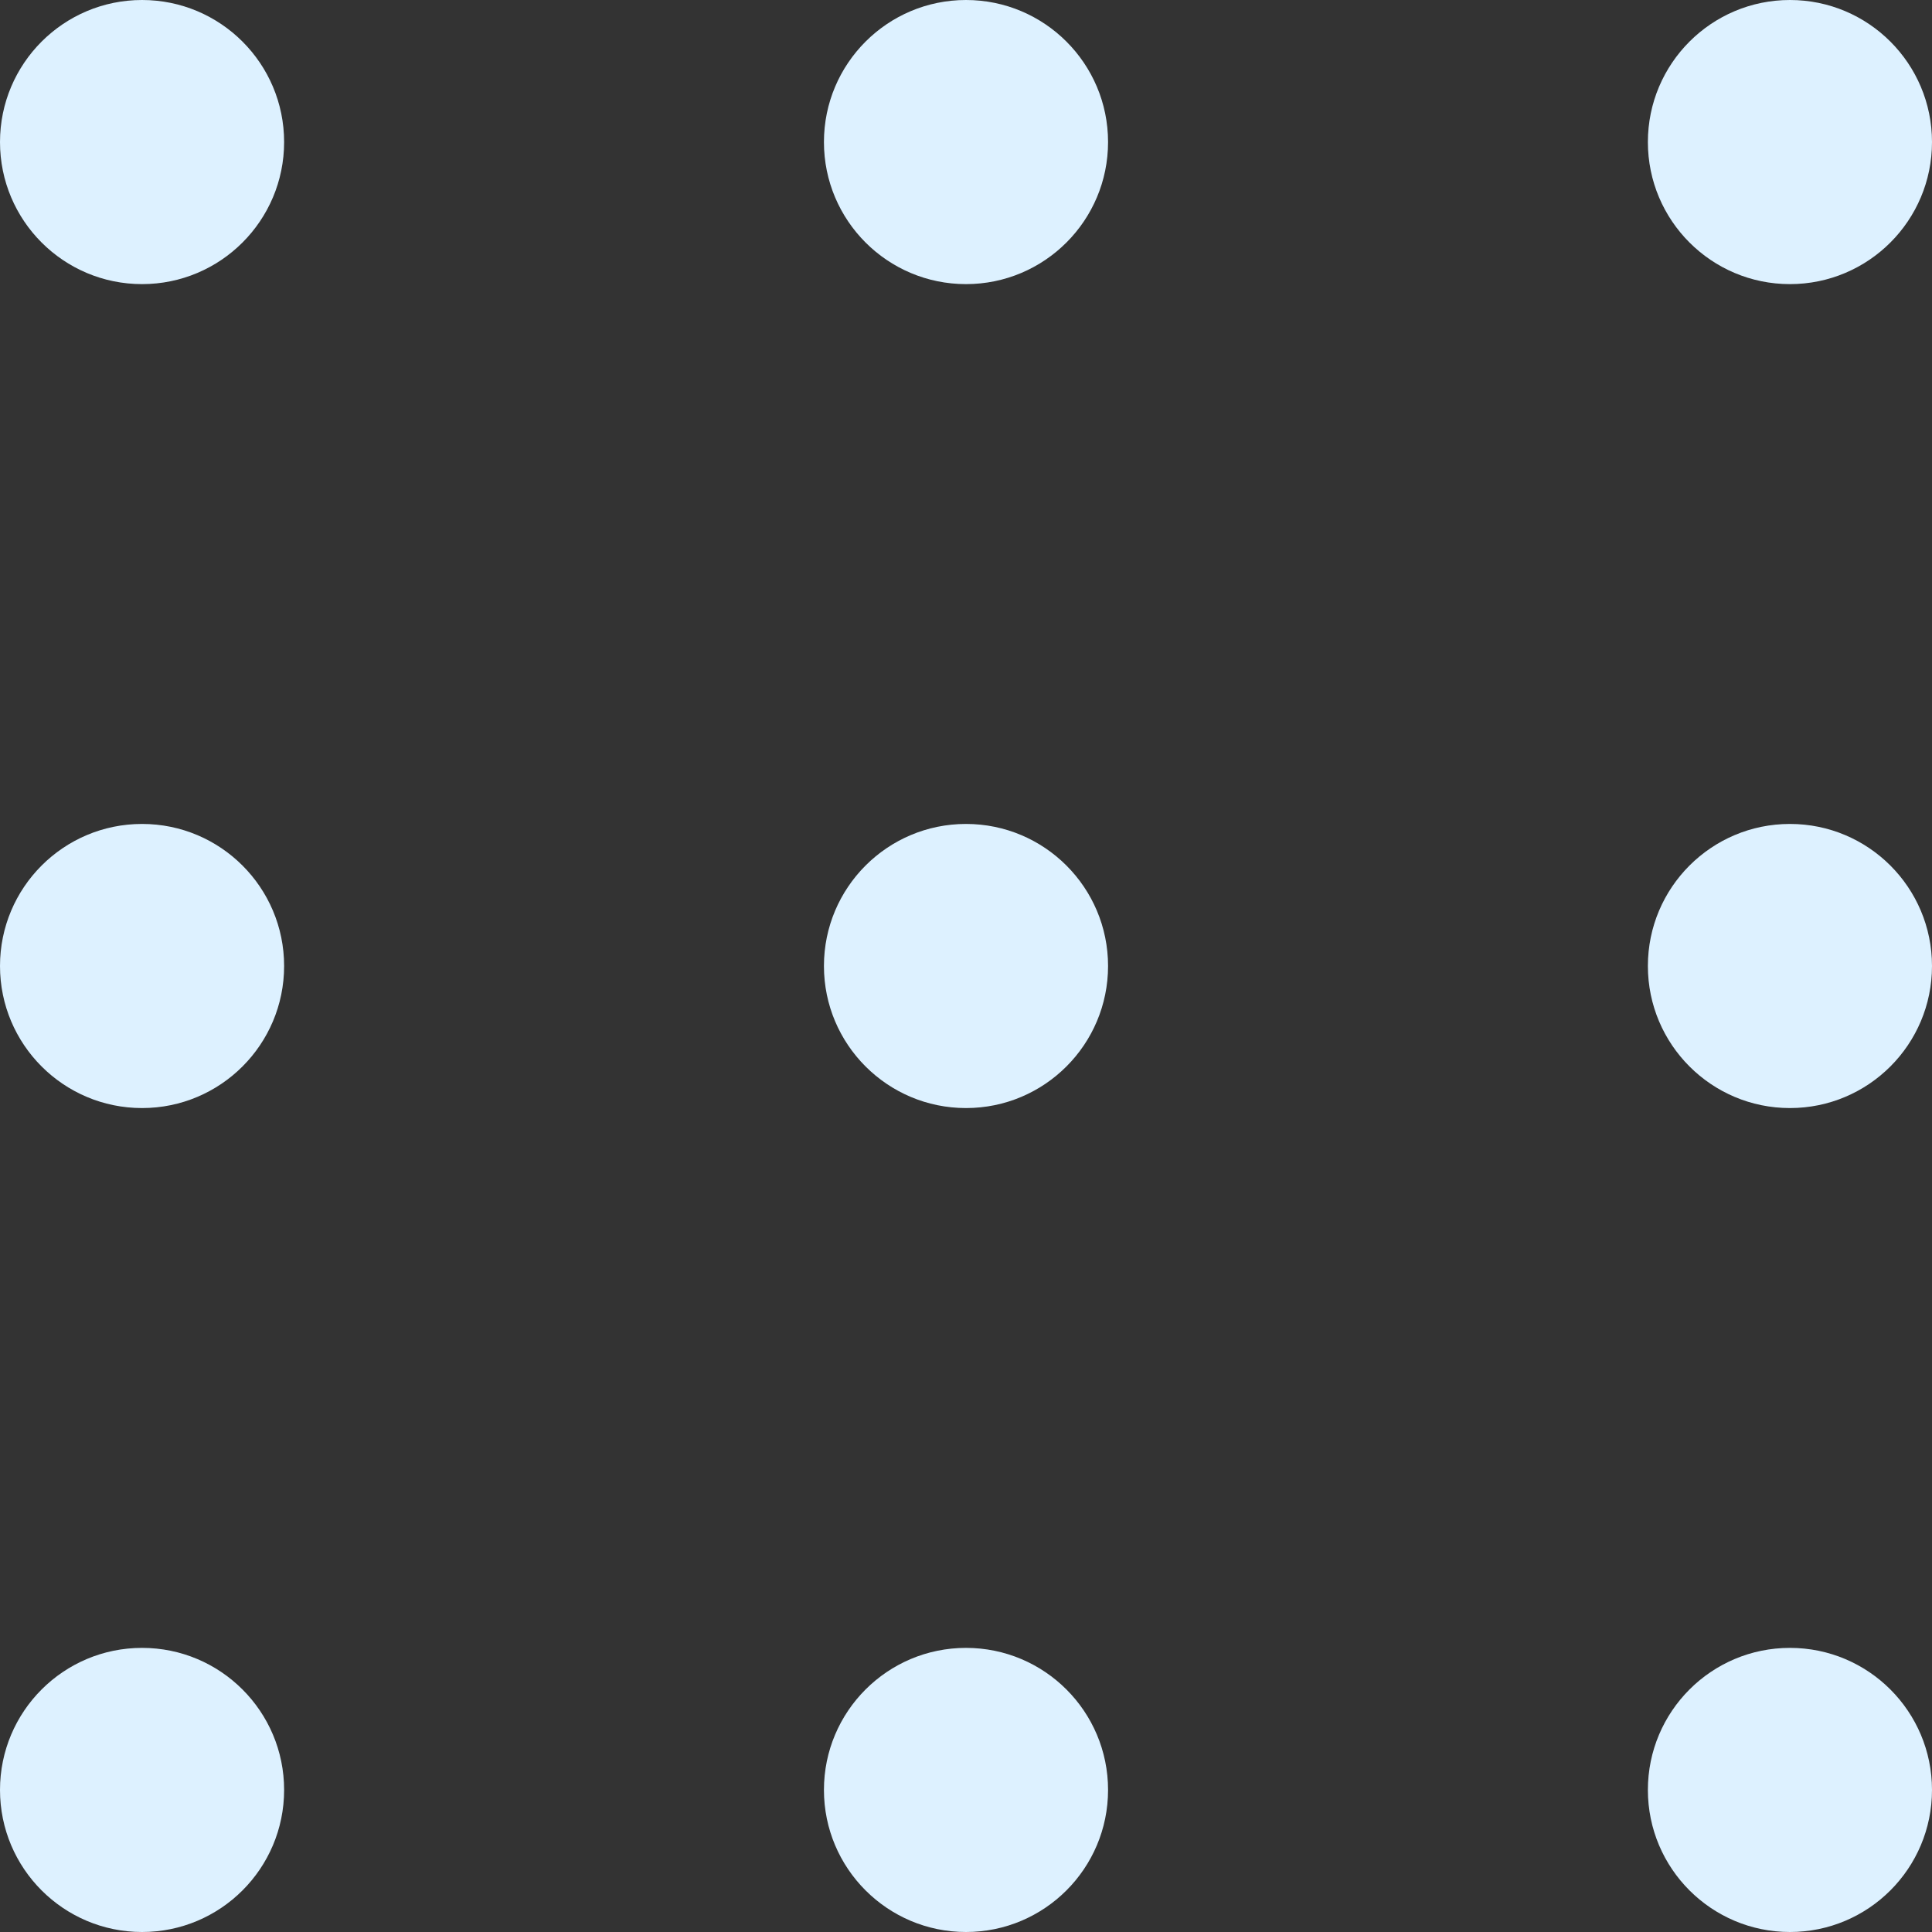 <svg width="136" height="136" viewBox="0 0 136 136" fill="none" xmlns="http://www.w3.org/2000/svg">
<rect x="0" y="0" width="136" height="136" fill="#333333" stroke="none"/>
<circle cx="10" cy="10" r="10" fill="#DDF1FF"/>
<circle cx="68" cy="10" r="10" fill="#DDF1FF"/>
<circle cx="126" cy="10" r="10" fill="#DDF1FF"/>
<circle cx="68" cy="68" r="10" fill="#DDF1FF"/>
<circle cx="126" cy="68" r="10" fill="#DDF1FF"/>
<circle cx="126" cy="126" r="10" fill="#DDF1FF"/>
<circle cx="68" cy="126" r="10" fill="#DDF1FF"/>
<circle cx="10" cy="126" r="10" fill="#DDF1FF"/>
<circle cx="10" cy="68" r="10" fill="#DDF1FF"/>
</svg>
